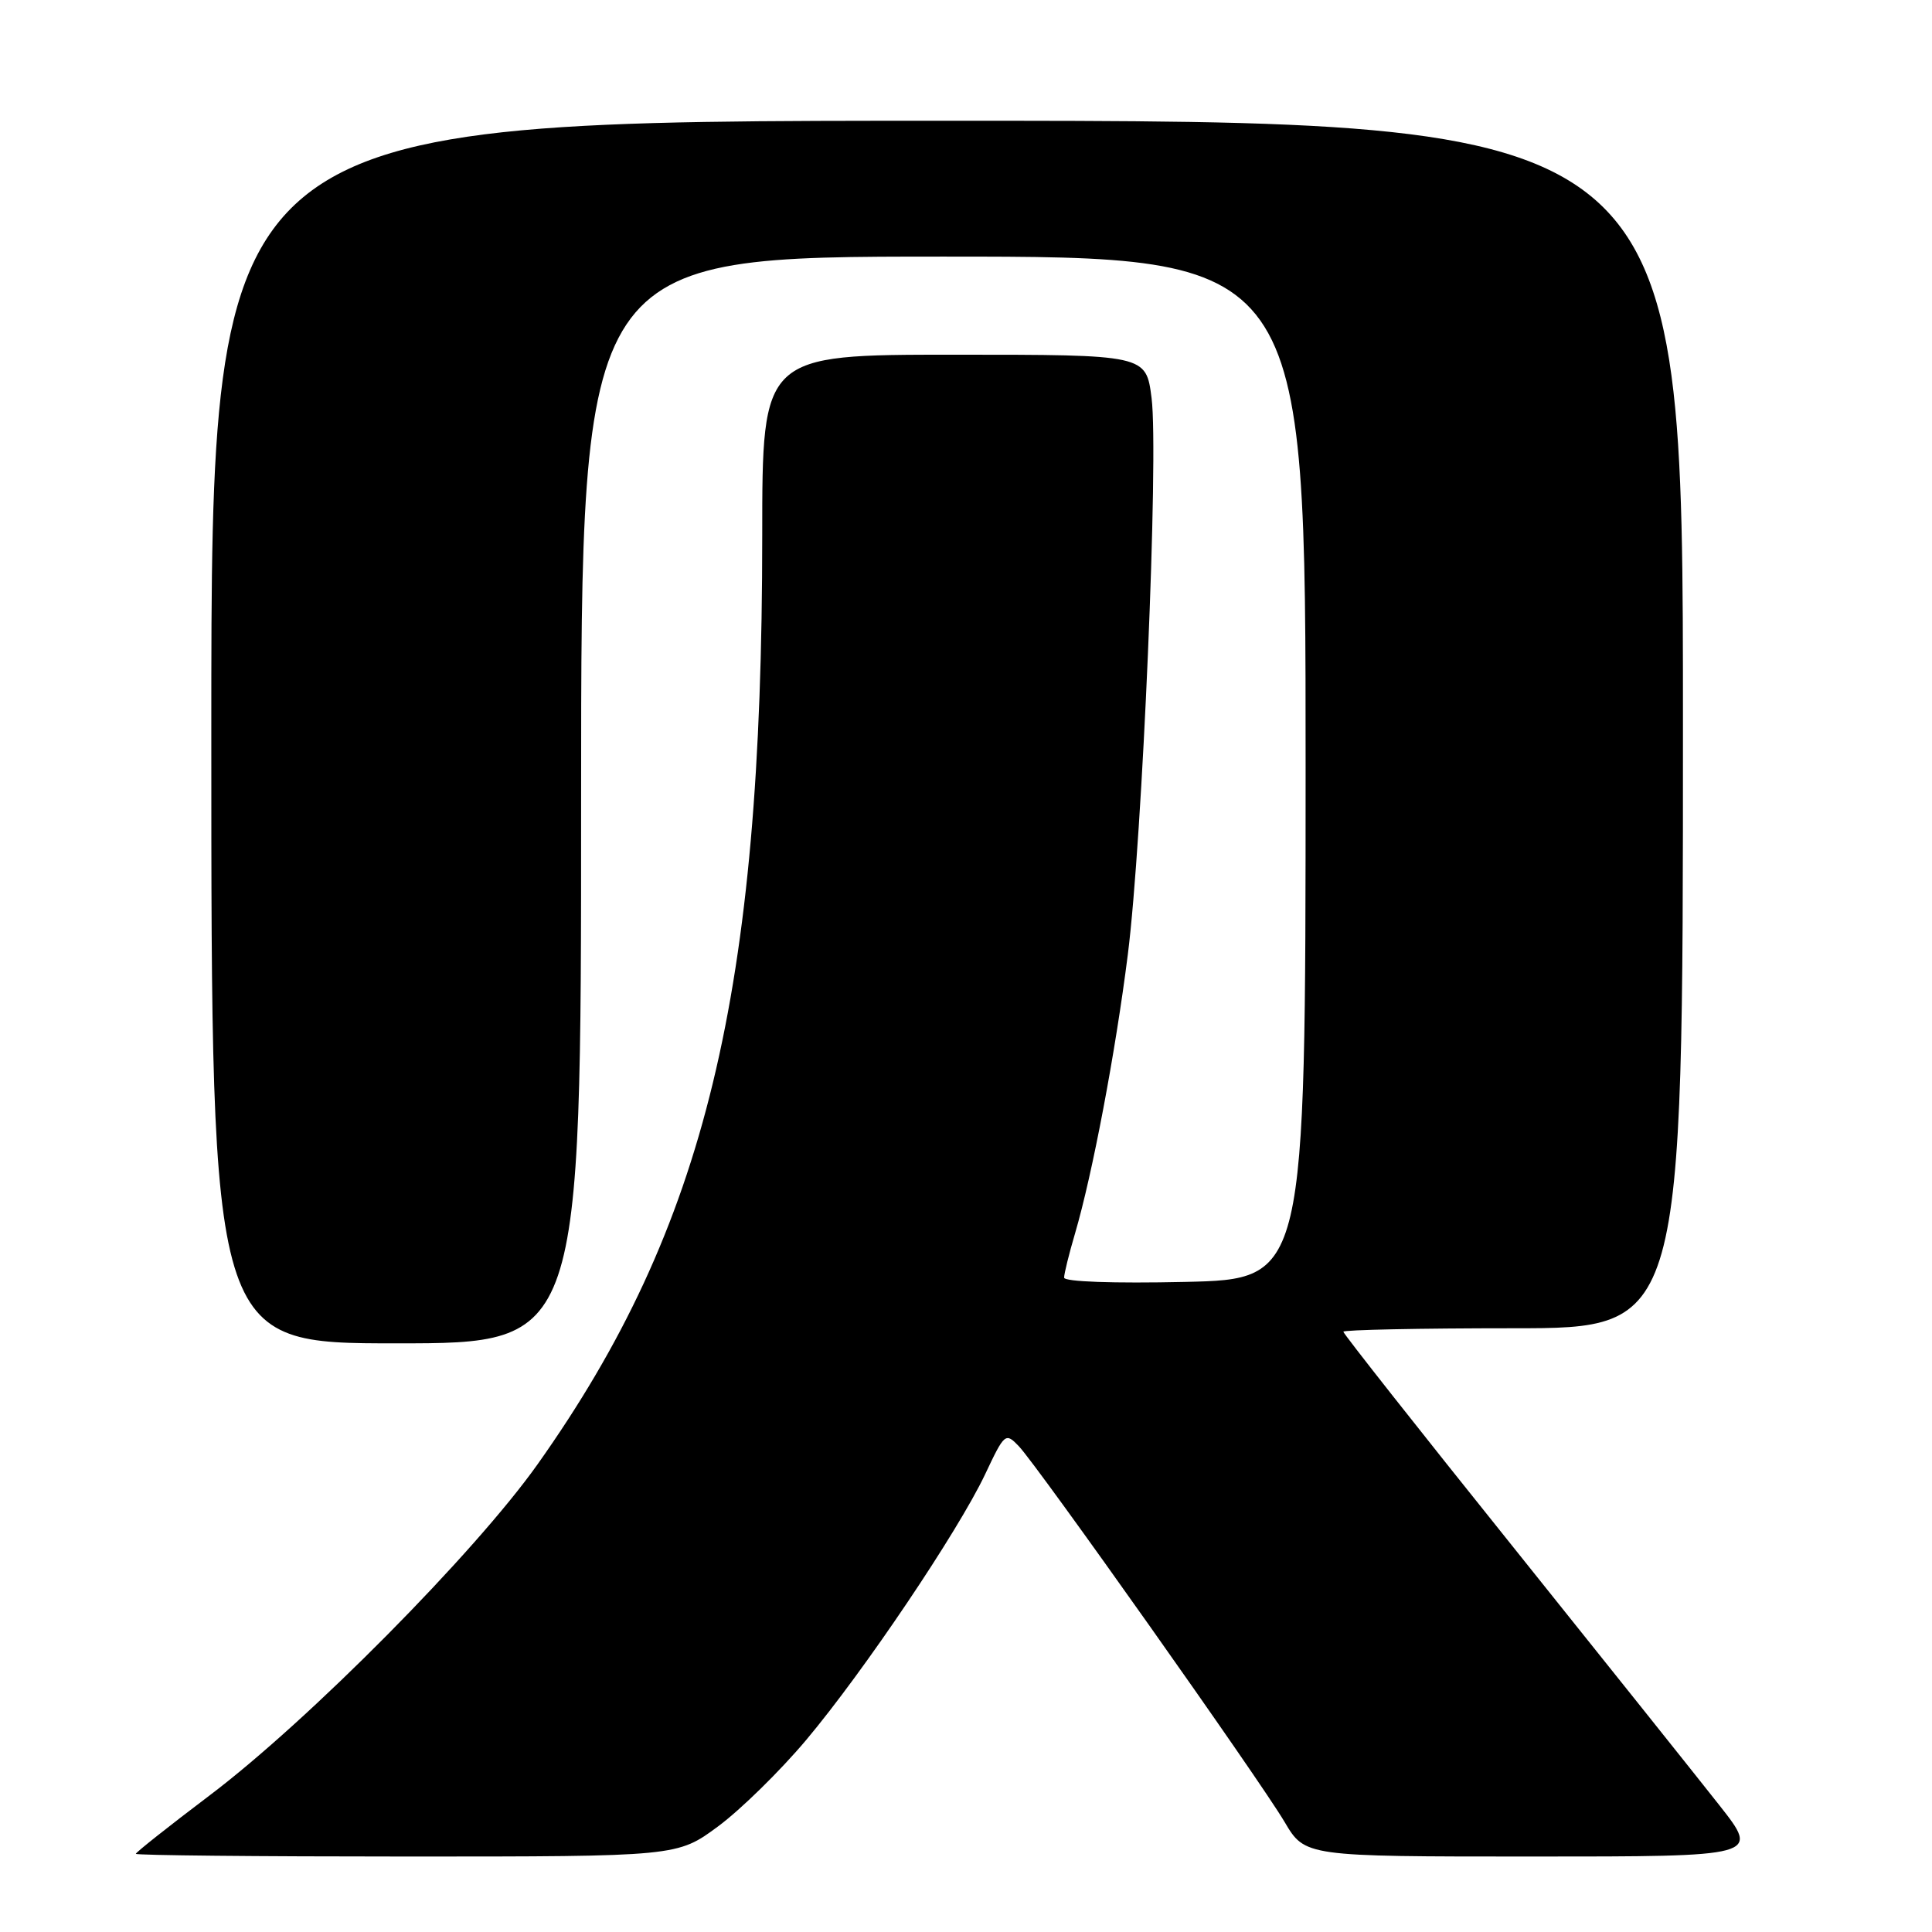 <?xml version="1.0" encoding="UTF-8" standalone="no"?>
<!DOCTYPE svg PUBLIC "-//W3C//DTD SVG 1.1//EN" "http://www.w3.org/Graphics/SVG/1.1/DTD/svg11.dtd" >
<svg xmlns="http://www.w3.org/2000/svg" xmlns:xlink="http://www.w3.org/1999/xlink" version="1.1" viewBox="0 0 256 256">
 <g >
 <path fill="currentColor"
d=" M 95.17 241.99 C 98.15 239.78 103.39 234.64 106.82 230.56 C 114.45 221.48 126.93 202.95 130.53 195.36 C 133.11 189.89 133.23 189.79 134.99 191.62 C 137.48 194.22 166.88 235.78 170.21 241.41 C 172.92 246.00 172.92 246.00 203.05 246.00 C 233.17 246.00 233.17 246.00 227.86 239.25 C 224.94 235.54 212.53 220.00 200.28 204.71 C 188.02 189.43 178.00 176.72 178.00 176.46 C 178.00 176.21 188.12 176.00 200.50 176.00 C 223.00 176.00 223.00 176.00 223.00 96.00 C 223.00 16.00 223.00 16.00 125.50 16.00 C 28.00 16.00 28.00 16.00 28.00 97.00 C 28.00 178.00 28.00 178.00 52.50 178.00 C 77.00 178.00 77.00 178.00 77.00 106.00 C 77.00 34.00 77.00 34.00 125.00 34.00 C 173.00 34.00 173.00 34.00 173.00 101.75 C 172.99 169.50 172.99 169.50 157.00 169.86 C 147.57 170.07 141.00 169.84 141.00 169.29 C 141.00 168.78 141.65 166.14 142.45 163.43 C 144.76 155.56 147.80 139.48 149.44 126.50 C 151.38 111.20 153.55 60.31 152.59 52.75 C 151.86 47.00 151.86 47.00 126.43 47.00 C 101.00 47.00 101.00 47.00 101.00 70.95 C 101.00 131.60 93.50 162.61 71.25 194.00 C 62.94 205.73 40.86 228.02 27.75 237.92 C 22.39 241.97 18.00 245.45 18.00 245.64 C 18.00 245.84 34.14 246.00 53.87 246.00 C 89.75 246.00 89.75 246.00 95.17 241.99 Z "/>
</g>
</svg>